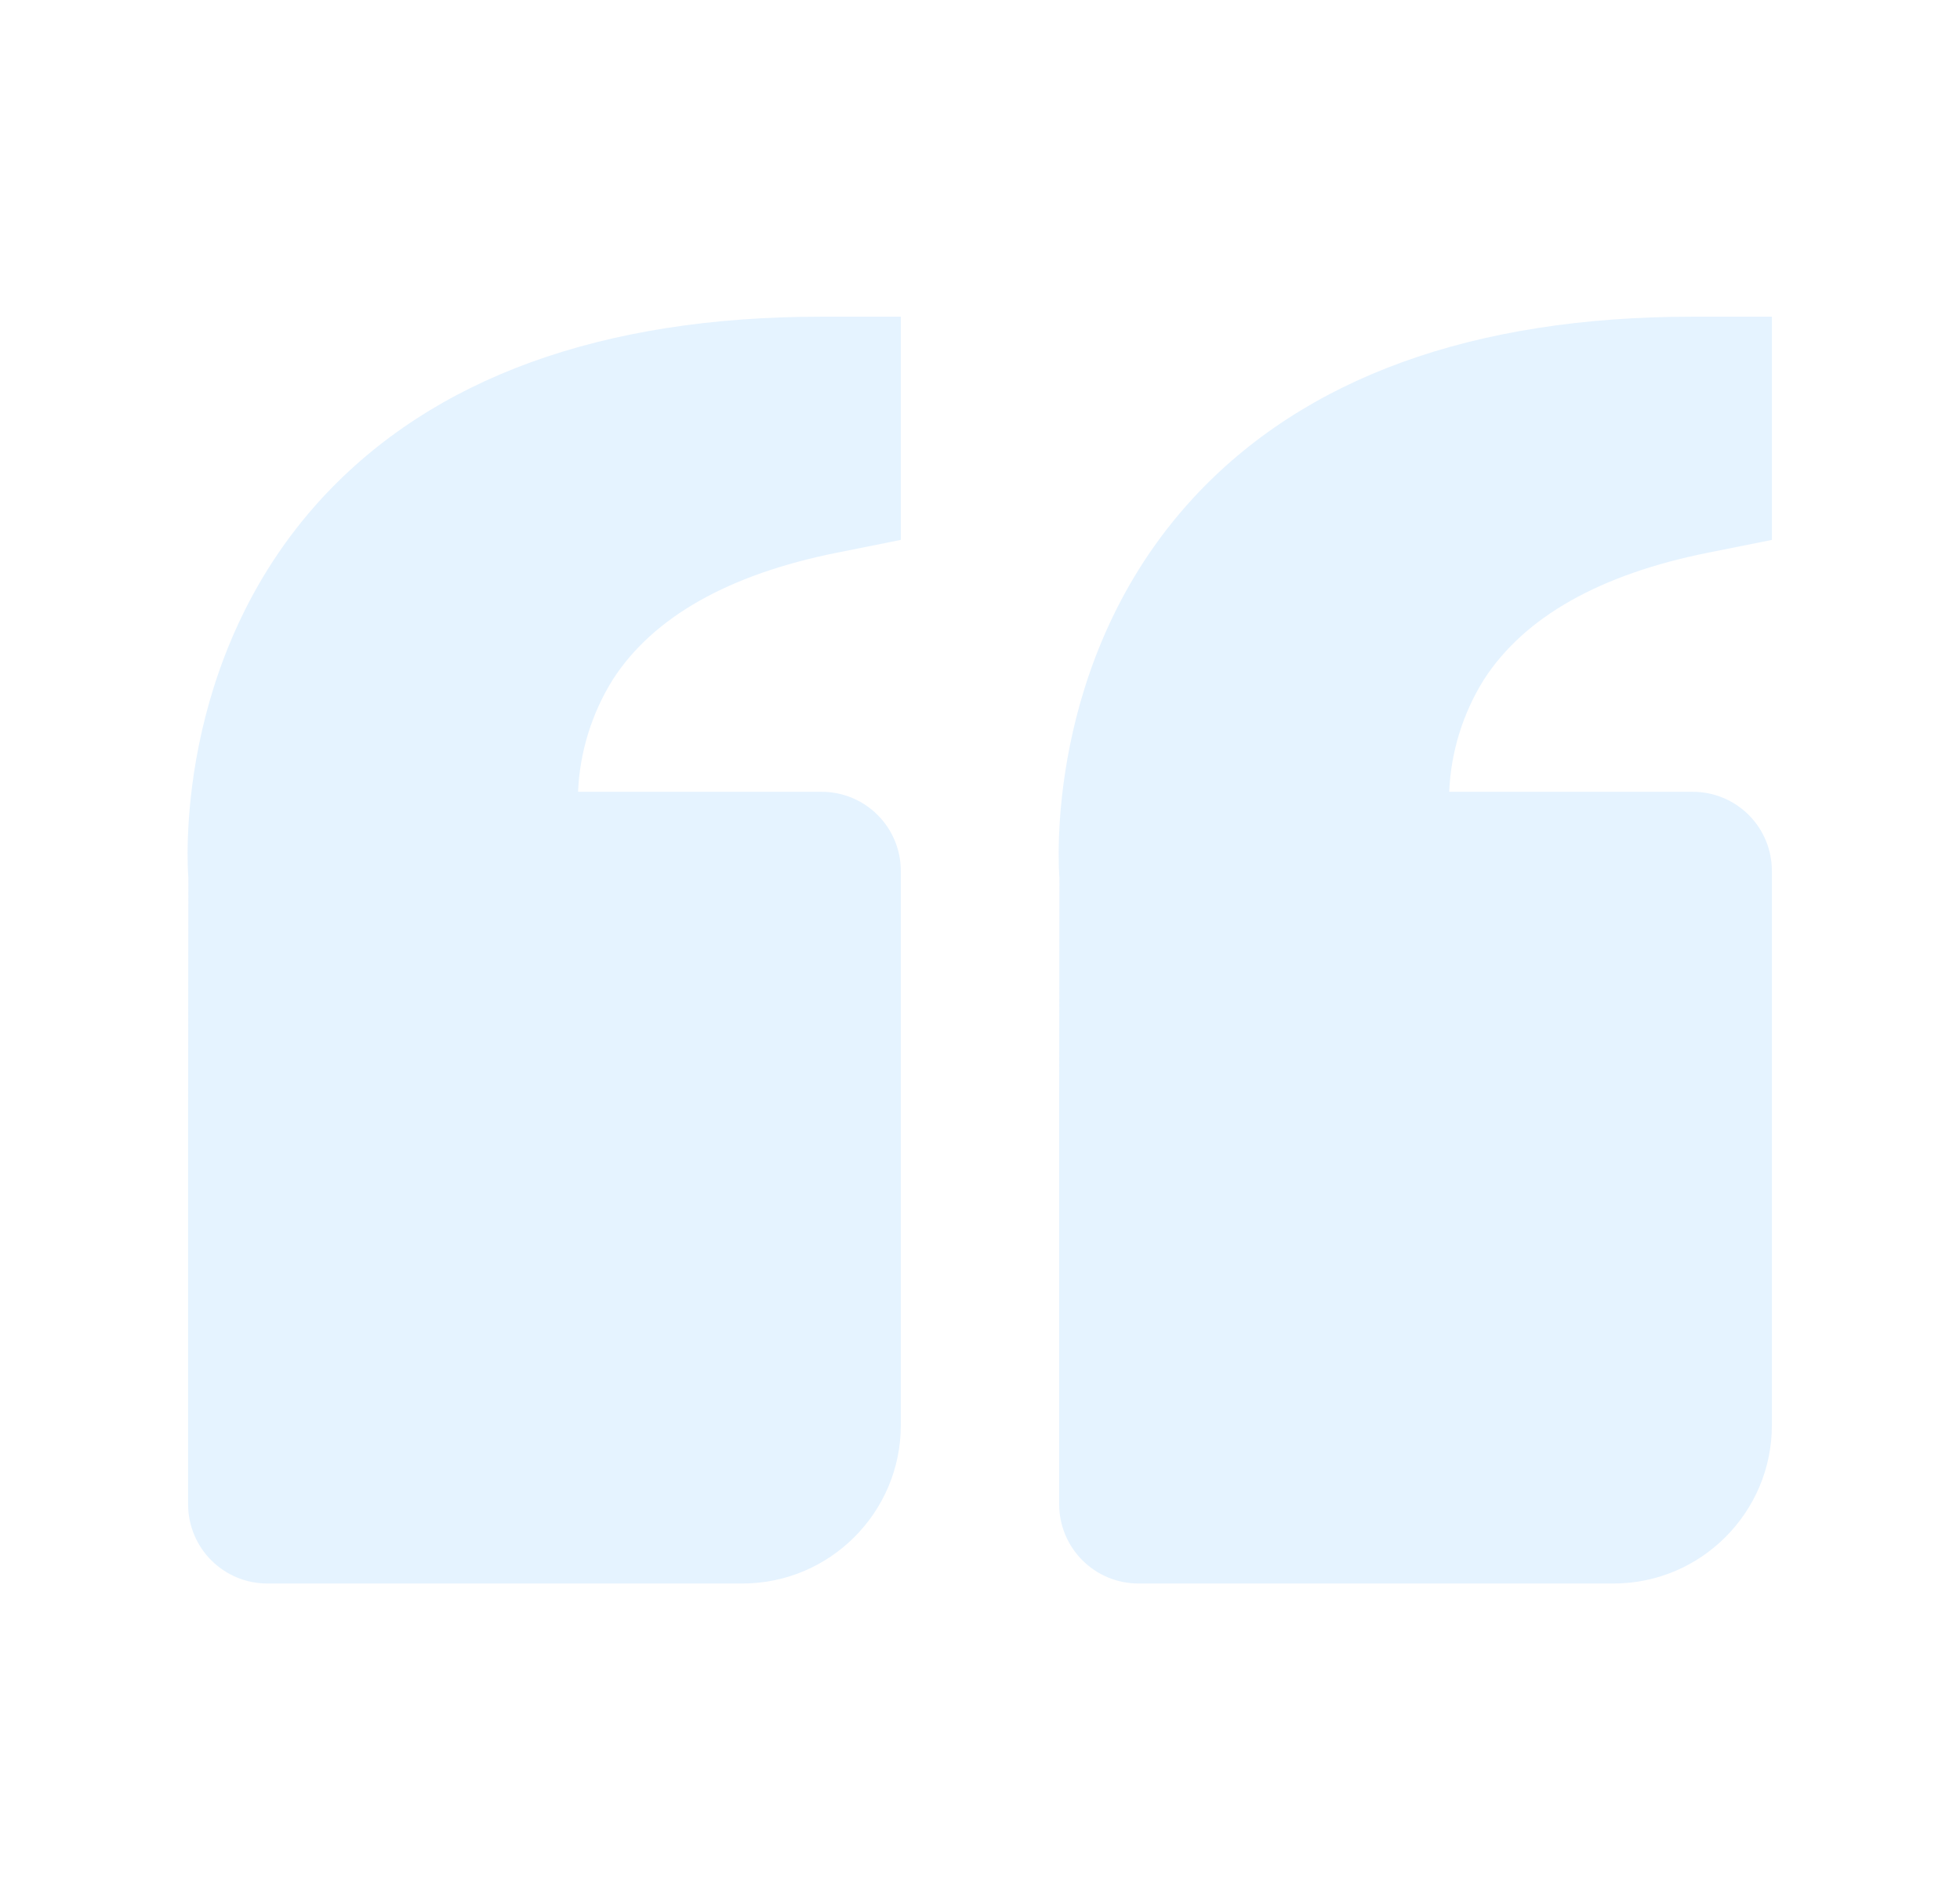 <svg width="33" height="32" viewBox="0 0 33 32" fill="none" xmlns="http://www.w3.org/2000/svg">
<g opacity="0.5">
<path d="M5.421 8.389C7.292 6.362 10.123 5.333 13.833 5.333H15.167V9.092L14.095 9.307C12.268 9.672 10.997 10.391 10.317 11.445C9.963 12.014 9.761 12.664 9.733 13.334H13.833C14.187 13.334 14.526 13.474 14.776 13.724C15.026 13.974 15.167 14.313 15.167 14.667V24C15.167 25.471 13.971 26.667 12.5 26.667H4.5C4.146 26.667 3.807 26.526 3.557 26.276C3.307 26.026 3.167 25.687 3.167 25.334V18.667L3.171 14.775C3.159 14.627 2.905 11.12 5.421 8.389ZM27.167 26.667H19.167C18.813 26.667 18.474 26.526 18.224 26.276C17.974 26.026 17.833 25.687 17.833 25.334V18.667L17.837 14.775C17.825 14.627 17.572 11.12 20.088 8.389C21.959 6.362 24.789 5.333 28.5 5.333H29.833V9.092L28.761 9.307C26.935 9.672 25.664 10.391 24.984 11.445C24.629 12.014 24.428 12.664 24.4 13.334H28.5C28.854 13.334 29.193 13.474 29.443 13.724C29.693 13.974 29.833 14.313 29.833 14.667V24C29.833 25.471 28.637 26.667 27.167 26.667Z" fill="#CCE7FF"/>
</g>
</svg>
